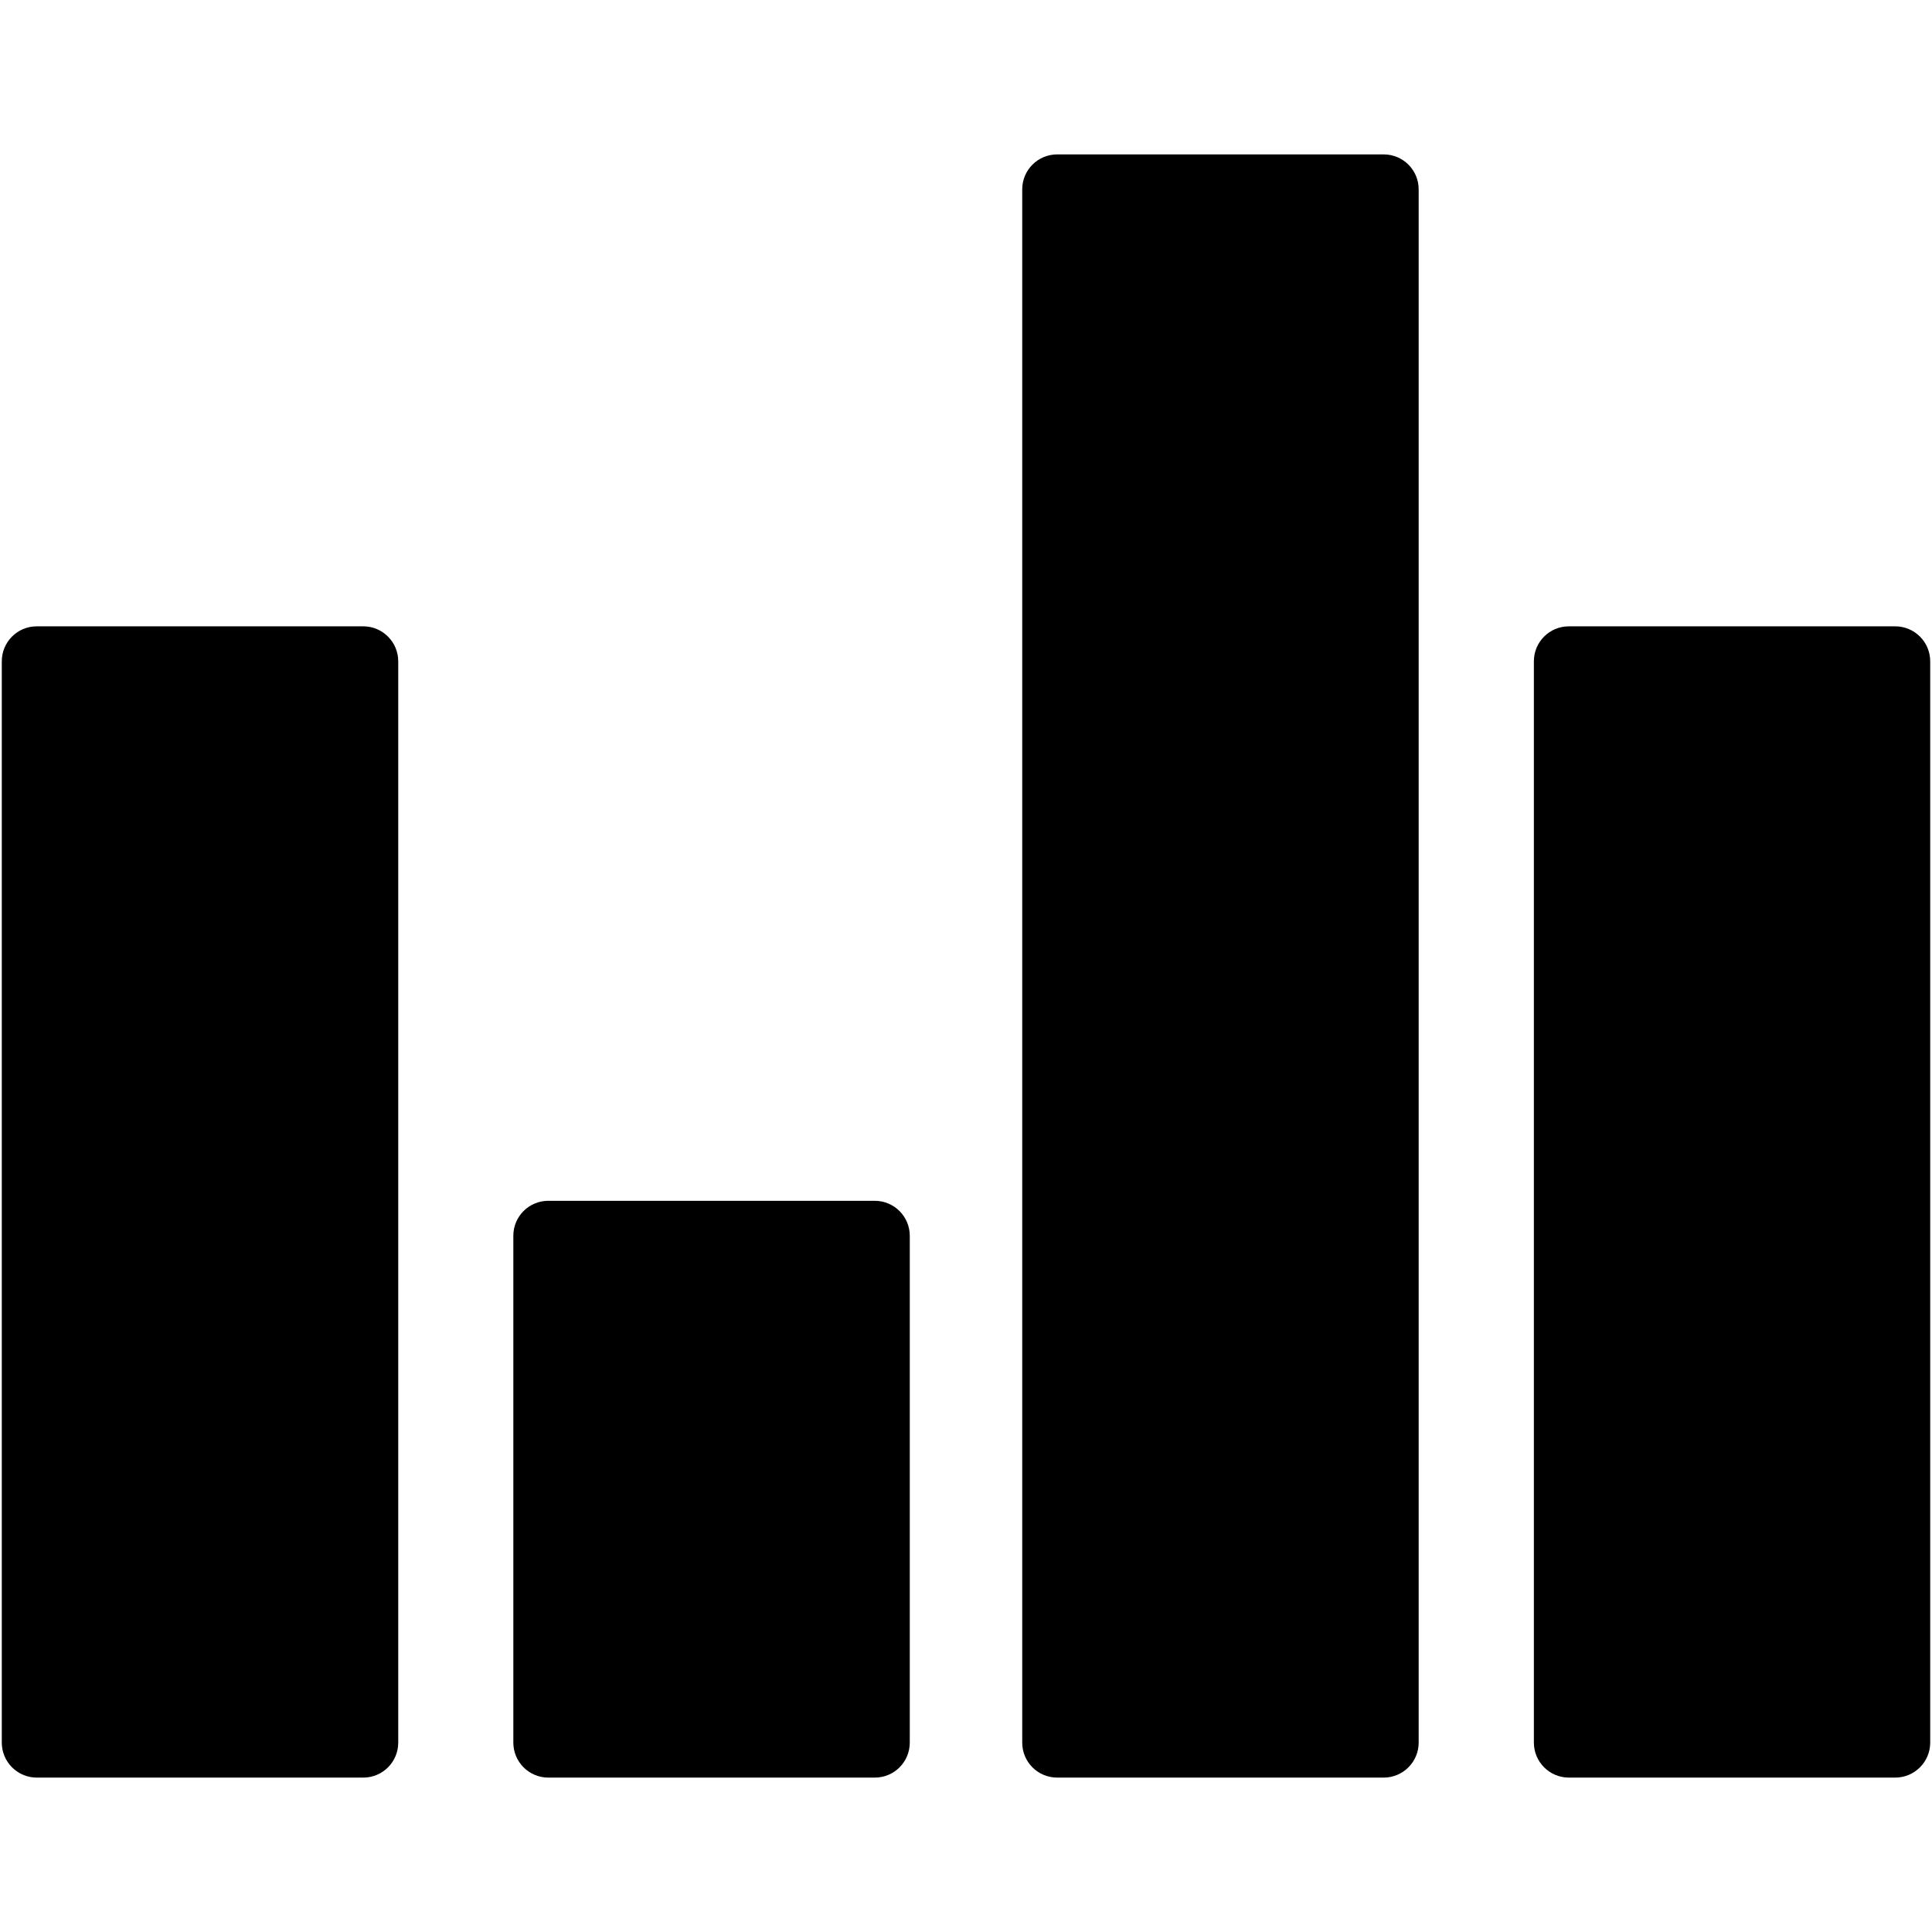 <svg
   width="21"
   height="21"
   viewBox="0 0 21 21"
   fill="none"
   version="1.1"
   id="svg4"
   xmlns="http://www.w3.org/2000/svg"
   xmlnssvg="http://www.w3.org/2000/svg">
  <defs
     id="defs4" />
  <g
     id="g4"
     transform="matrix(1.196,0,0,1.196,-2.058,-2.058)">
    <path
       d="M 9.671,12.634 H 6.704 c -0.176,0 -0.318,0.142 -0.318,0.318 v 4.606 c 0,0.175 0.142,0.318 0.318,0.318 h 2.967 c 0.176,0 0.318,-0.142 0.318,-0.318 v -4.606 c 0,-0.175 -0.142,-0.318 -0.318,-0.318 z"
       fill="currentcolor"
       id="path1" />
    <path
       d="m 14.296,3.124 h -2.967 c -0.176,0 -0.318,0.142 -0.318,0.318 V 17.558 c 0,0.176 0.142,0.318 0.318,0.318 h 2.967 c 0.175,0 0.318,-0.142 0.318,-0.318 V 3.442 c 0,-0.176 -0.142,-0.318 -0.318,-0.318 z"
       fill="currentcolor"
       id="path2" />
    <path
       d="m 18.946,7.413 h -2.967 c -0.176,0 -0.318,0.142 -0.318,0.318 v 9.827 c 0,0.175 0.142,0.318 0.318,0.318 h 2.966 c 0.175,0 0.318,-0.142 0.318,-0.318 V 7.731 c 0,-0.175 -0.142,-0.318 -0.318,-0.318 z"
       fill="currentcolor"
       id="path3" />
    <path
       d="M 5.021,7.413 H 2.055 c -0.176,0 -0.318,0.142 -0.318,0.318 v 9.827 c 0,0.175 0.142,0.318 0.318,0.318 h 2.967 c 0.176,0 0.318,-0.142 0.318,-0.318 V 7.731 c 0,-0.175 -0.142,-0.318 -0.318,-0.318 z"
       fill="currentcolor"
       id="path4" />
  </g>
</svg>
